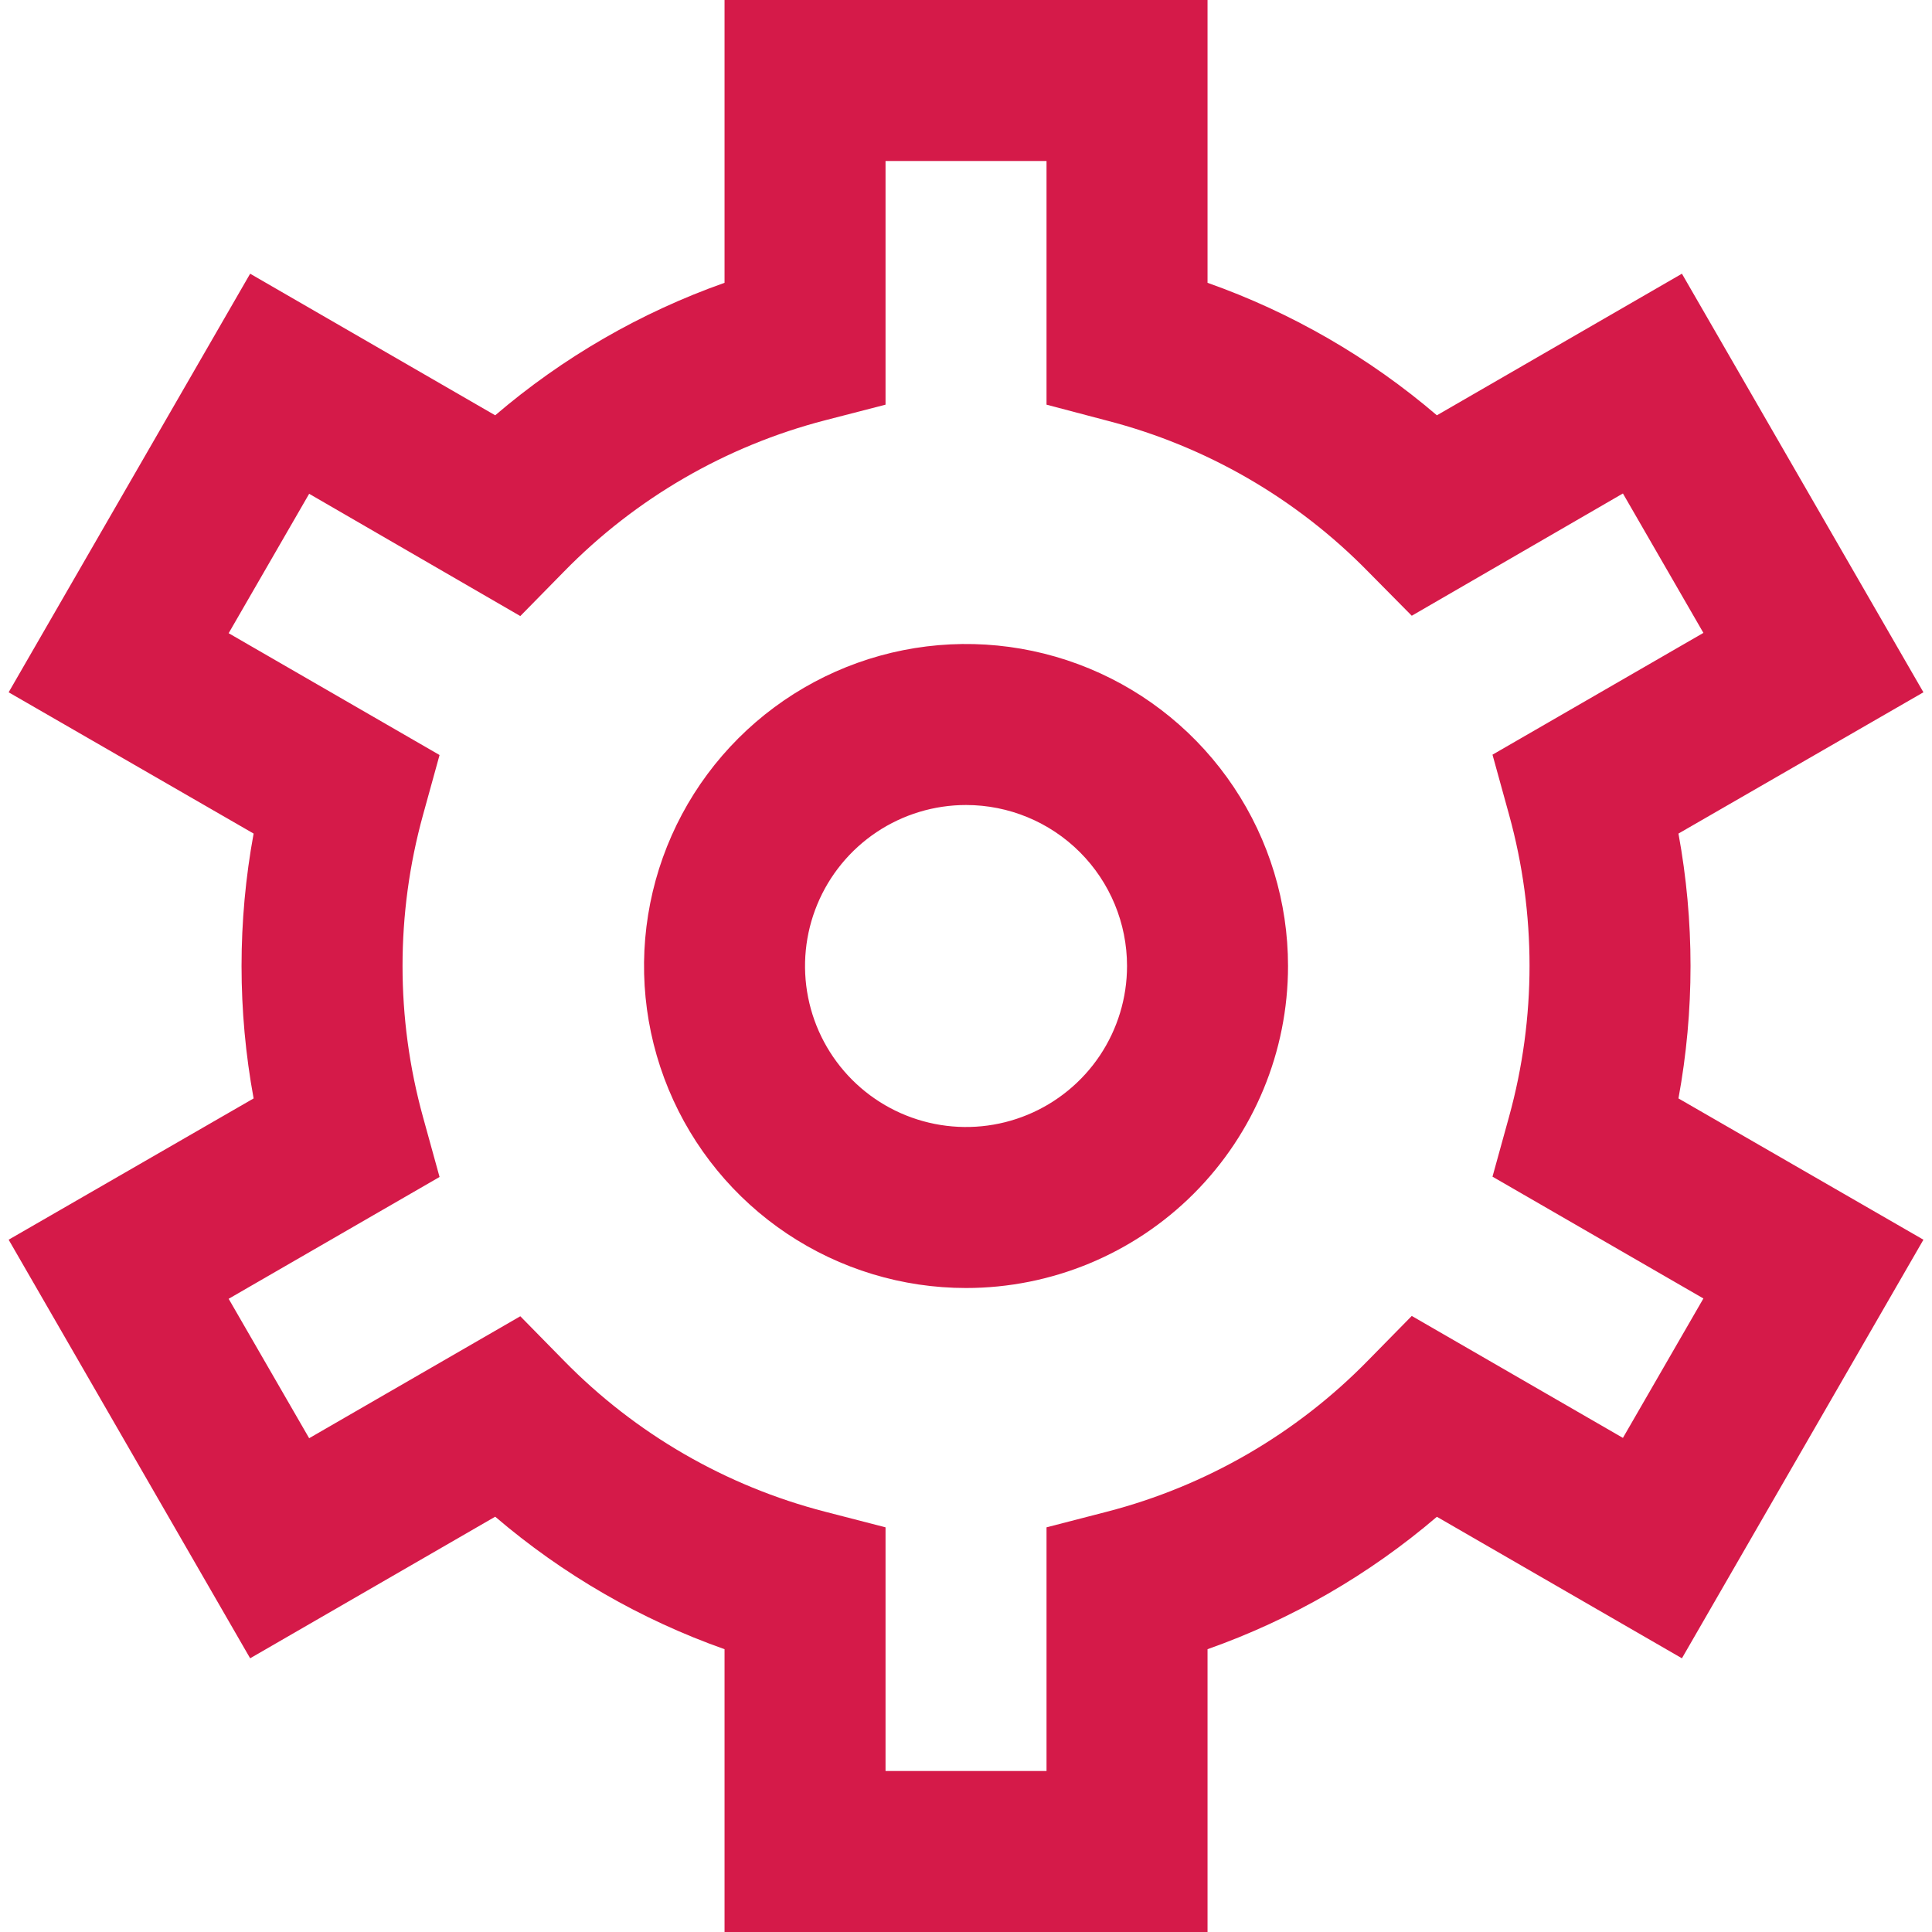 <svg width="103" height="103" viewBox="0 0 103 103" fill="none" xmlns="http://www.w3.org/2000/svg">
              <g clip-path="url(#clip0_124_187)">
              <path d="M64.377 103H38.627V87.923C34.152 86.34 30.007 83.945 26.4 80.859L13.336 88.408L0.461 66.092L13.521 58.56C12.663 53.892 12.663 49.108 13.521 44.44L0.461 36.908L13.336 14.592L26.4 22.141C30.007 19.055 34.152 16.66 38.627 15.077V0H64.377V15.077C68.852 16.66 72.997 19.055 76.604 22.141L89.668 14.592L102.543 36.908L89.483 44.44C90.341 49.108 90.341 53.892 89.483 58.56L102.543 66.092L89.668 88.408L76.604 80.864C72.996 83.948 68.852 86.341 64.377 87.923V103ZM47.21 94.417H55.793V81.426L59.016 80.593C64.304 79.224 69.116 76.435 72.934 72.529L75.265 70.156L86.522 76.658L90.813 69.225L79.569 62.731L80.453 59.53C81.907 54.264 81.907 48.702 80.453 43.436L79.569 40.234L90.813 33.741L86.522 26.308L75.265 32.827L72.934 30.471C69.114 26.571 64.302 23.789 59.016 22.424L55.793 21.574V8.583H47.21V21.574L43.987 22.407C38.7 23.776 33.887 26.565 30.069 30.471L27.739 32.844L16.482 26.325L12.19 33.758L23.434 40.252L22.55 43.453C21.097 48.719 21.097 54.281 22.55 59.547L23.434 62.748L12.19 69.242L16.482 76.675L27.739 70.173L30.069 72.546C33.889 76.446 38.702 79.228 43.987 80.593L47.21 81.426V94.417ZM51.502 68.667C48.106 68.667 44.788 67.66 41.964 65.774C39.141 63.887 36.941 61.206 35.642 58.069C34.343 54.933 34.002 51.481 34.665 48.151C35.327 44.821 36.962 41.762 39.363 39.361C41.764 36.961 44.823 35.326 48.153 34.663C51.483 34.001 54.934 34.341 58.071 35.64C61.208 36.939 63.889 39.14 65.775 41.963C67.662 44.786 68.668 48.105 68.668 51.5C68.668 56.053 66.86 60.419 63.64 63.639C60.421 66.858 56.055 68.667 51.502 68.667ZM51.502 42.917C49.804 42.917 48.145 43.42 46.733 44.363C45.322 45.306 44.221 46.647 43.572 48.215C42.922 49.784 42.752 51.51 43.083 53.175C43.414 54.84 44.232 56.369 45.432 57.569C46.633 58.77 48.162 59.587 49.827 59.918C51.492 60.25 53.218 60.08 54.786 59.43C56.355 58.78 57.695 57.68 58.639 56.269C59.582 54.857 60.085 53.198 60.085 51.5C60.085 49.224 59.181 47.04 57.571 45.431C55.961 43.821 53.778 42.917 51.502 42.917Z" fill="#D51A49"/>
              </g>
              <defs>
              <clipPath id="clip0_124_187">
              <rect width="103" height="103" fill="white"/>
              </clipPath>
              </defs>
            </svg>
